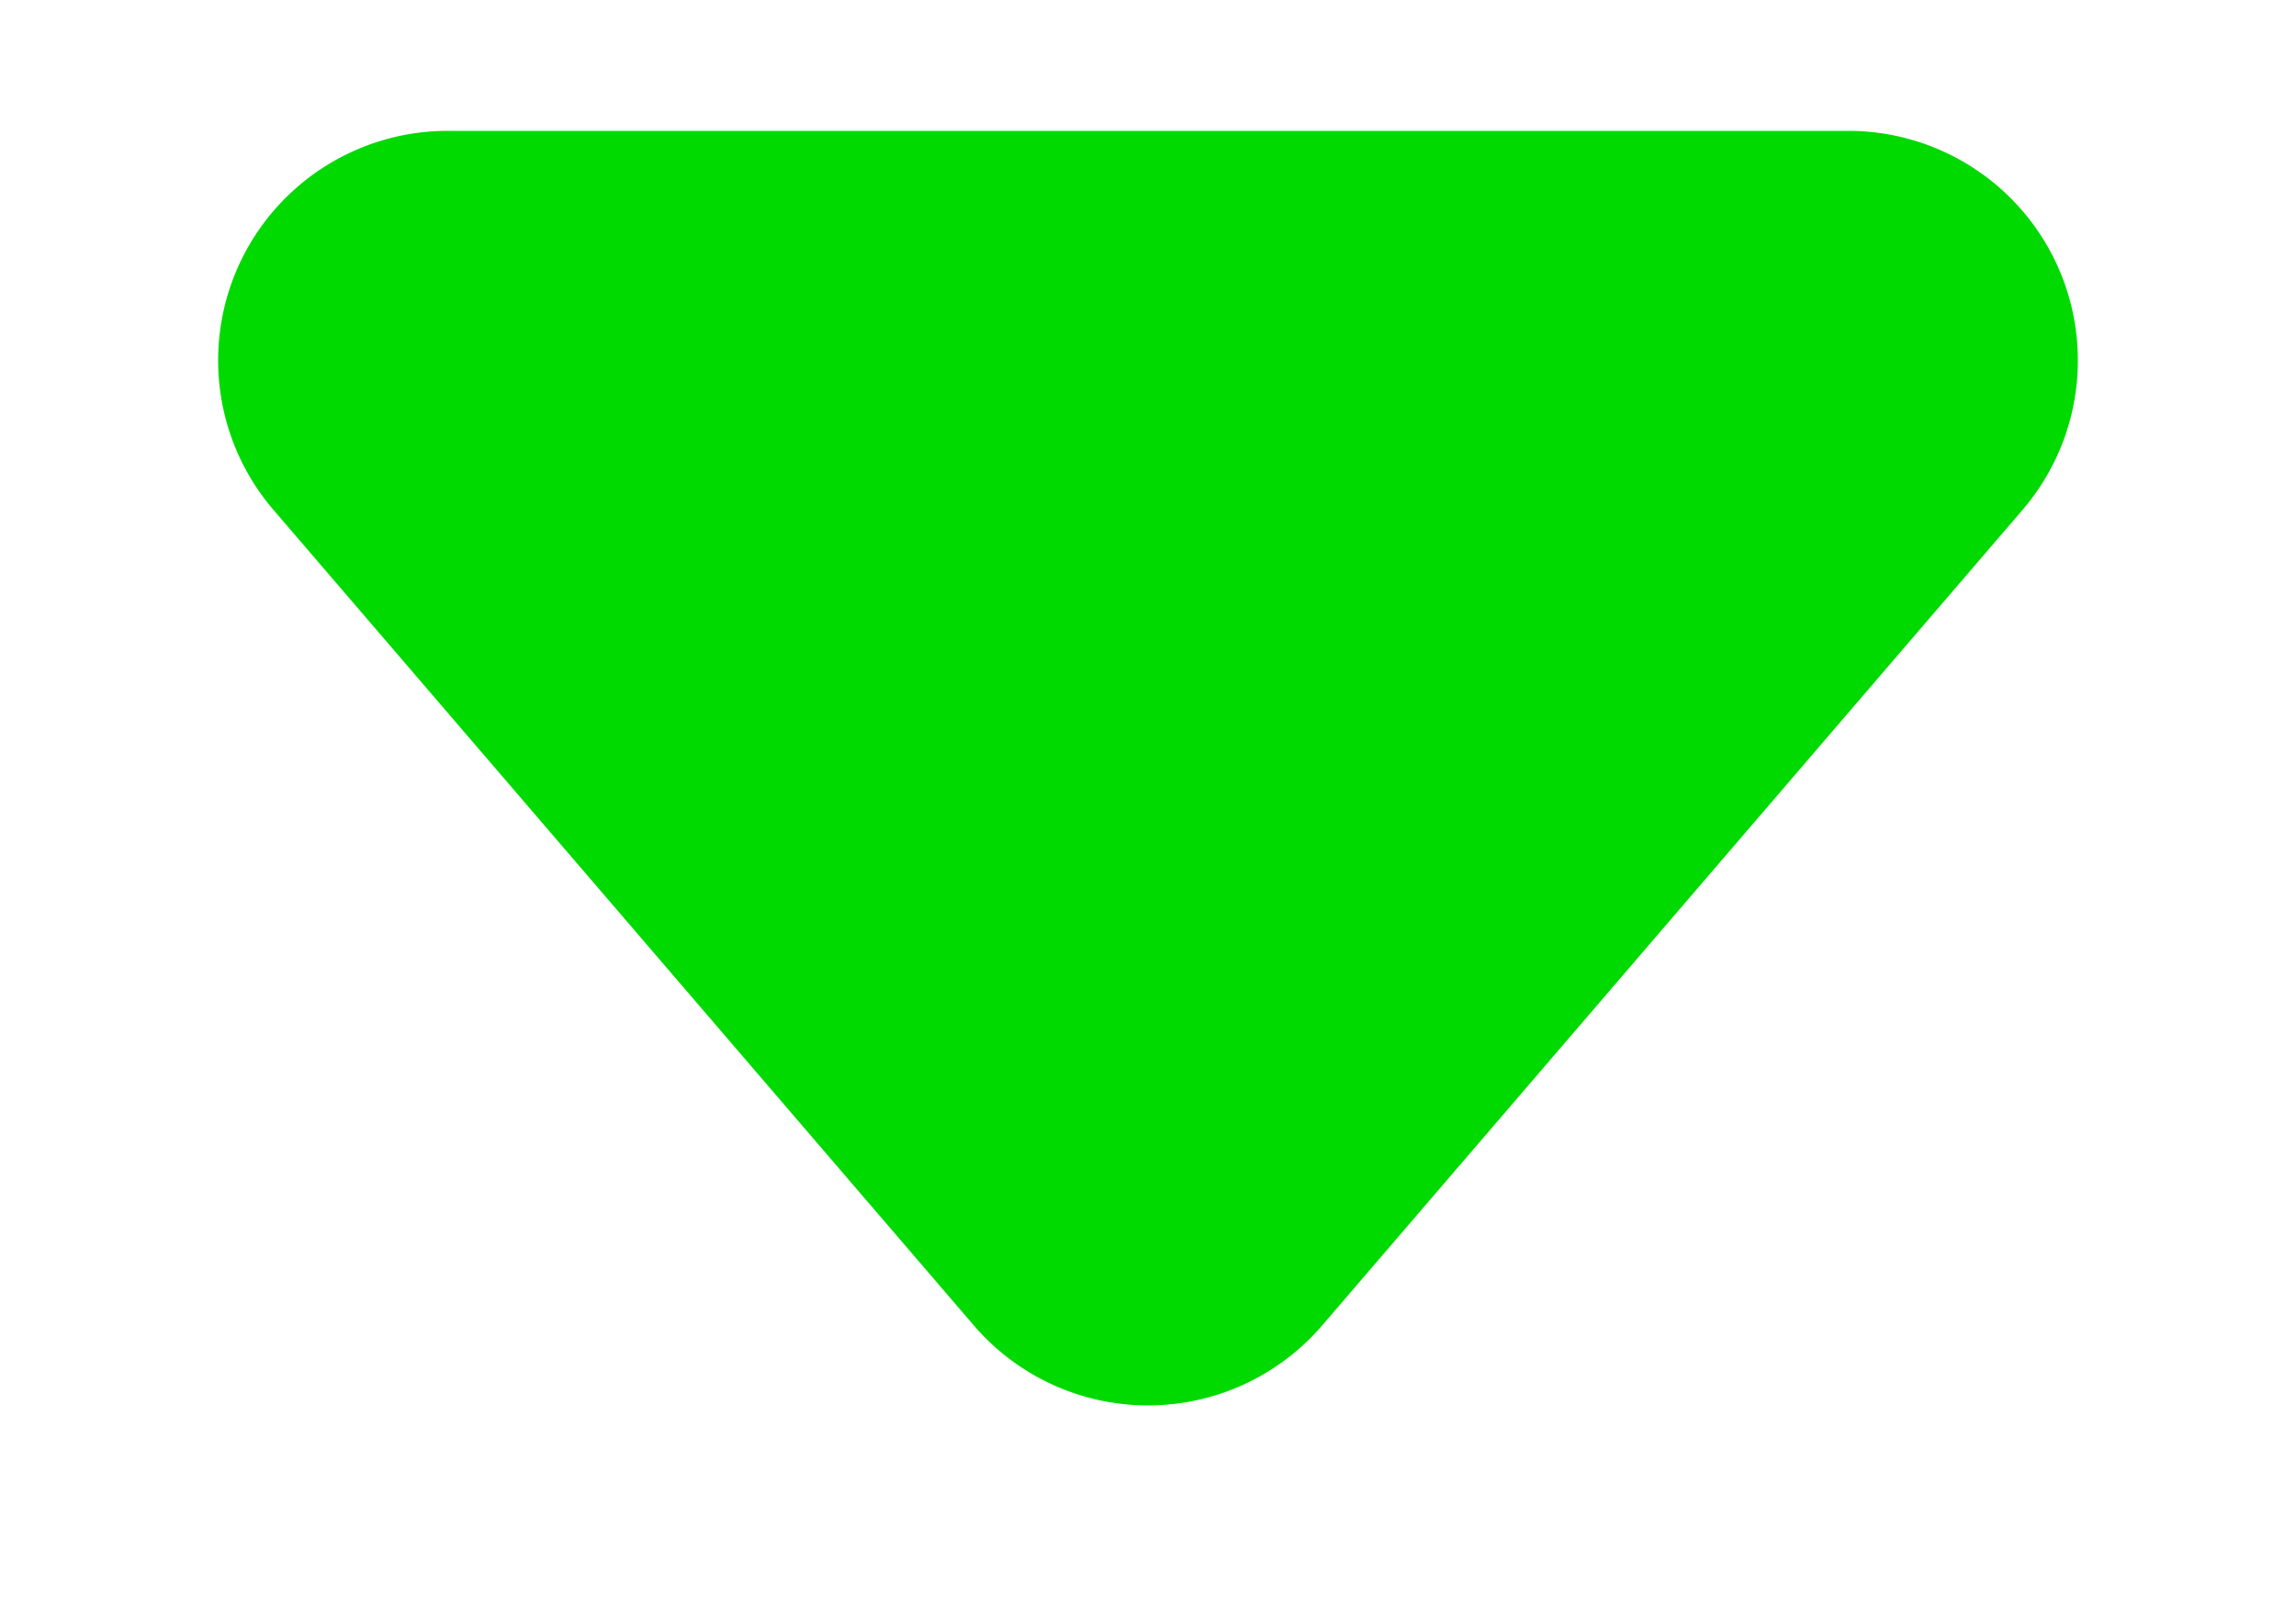 <svg xmlns="http://www.w3.org/2000/svg" width="10" height="7" viewBox="0 0 10 7">
    <path fill="#00DA00" fill-rule="evenodd" d="M1.95.57h6.1a1 1 0 0 1 .759 1.651l-3.05 3.552a1 1 0 0 1-1.518 0l-3.05-3.552A1 1 0 0 1 1.951.57z"/>
</svg>

